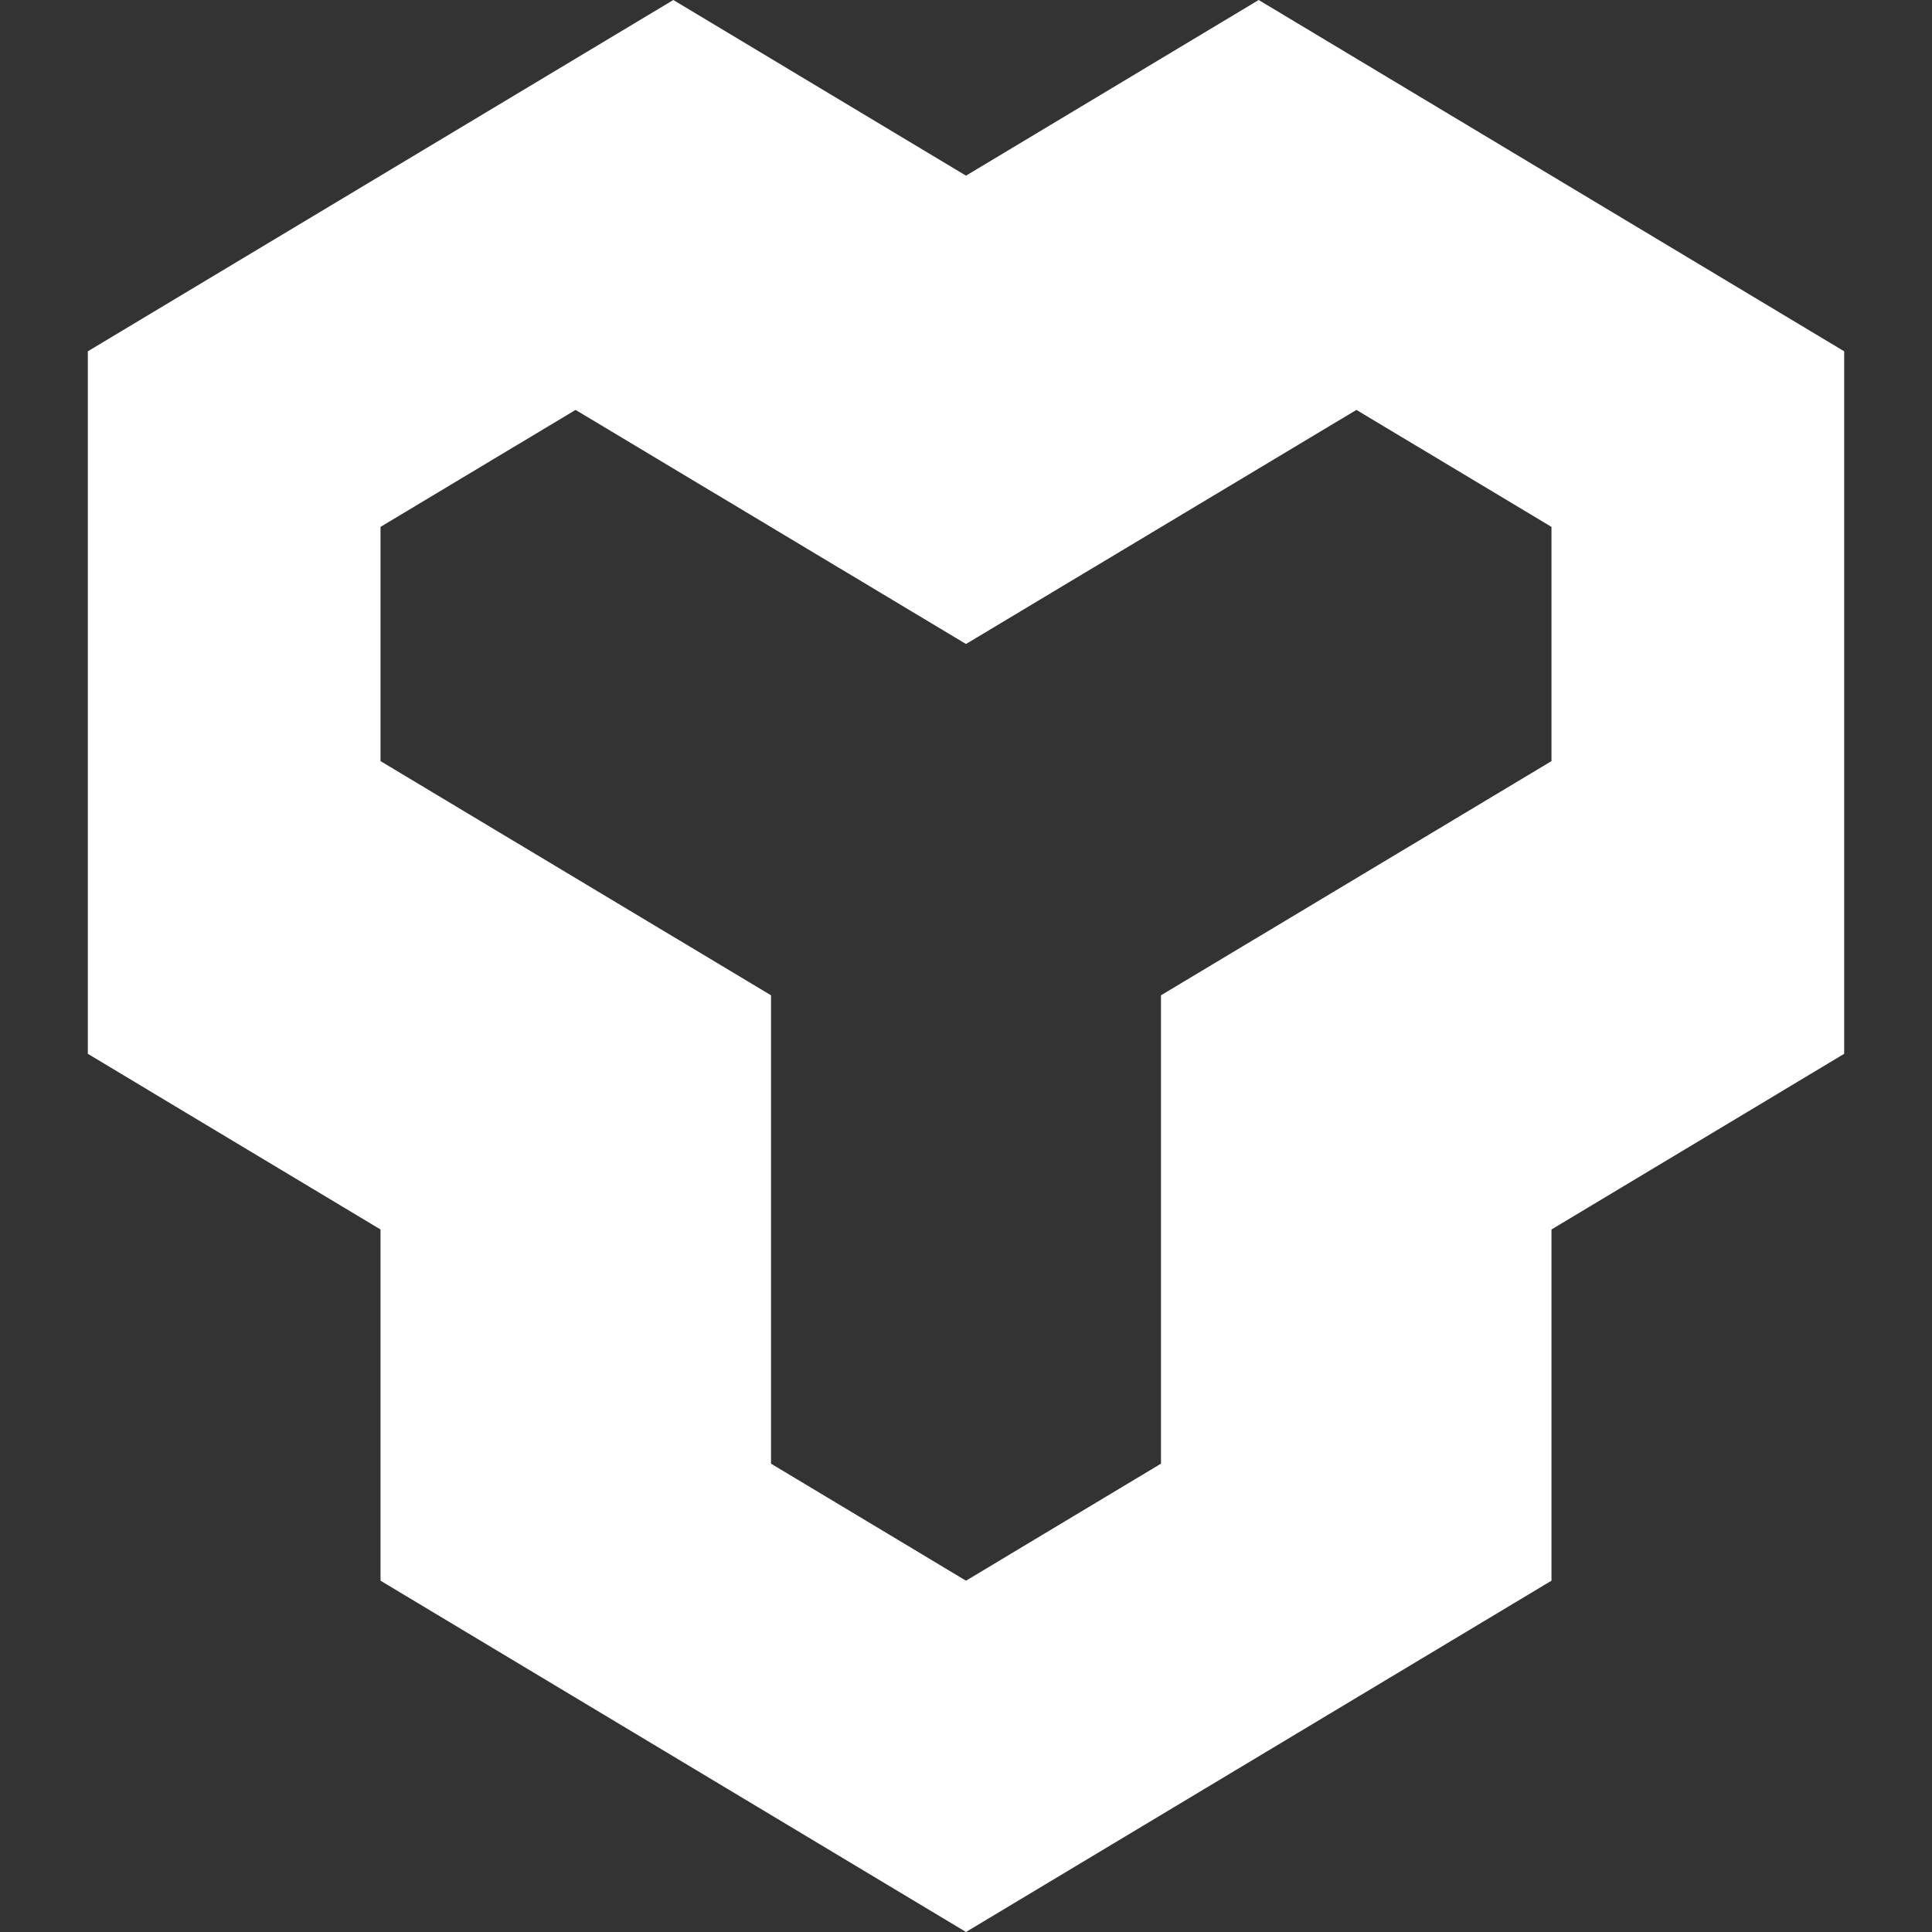 <svg role="img" viewBox="0 0 24 24" xmlns="http://www.w3.org/2000/svg"><rect x="0" y="0" width="24" height="24" fill="#333333" stroke="none"/><title>YouHodler</title><path fill="white" d="M4.727,15.273L1.091,13.091L1.091,4.364L8.364,0L12,2.182L15.636,0L22.909,4.364L22.909,13.091L19.273,15.273L19.273,19.636L12,24L4.727,19.636L4.727,15.273ZM12,19.636L14.422,18.182L14.422,12.364L19.273,9.455L19.273,6.545L16.85,5.092L12,8L7.15,5.092L4.727,6.545L4.727,9.455L9.578,12.364L9.578,18.182L12,19.636Z"/></svg>